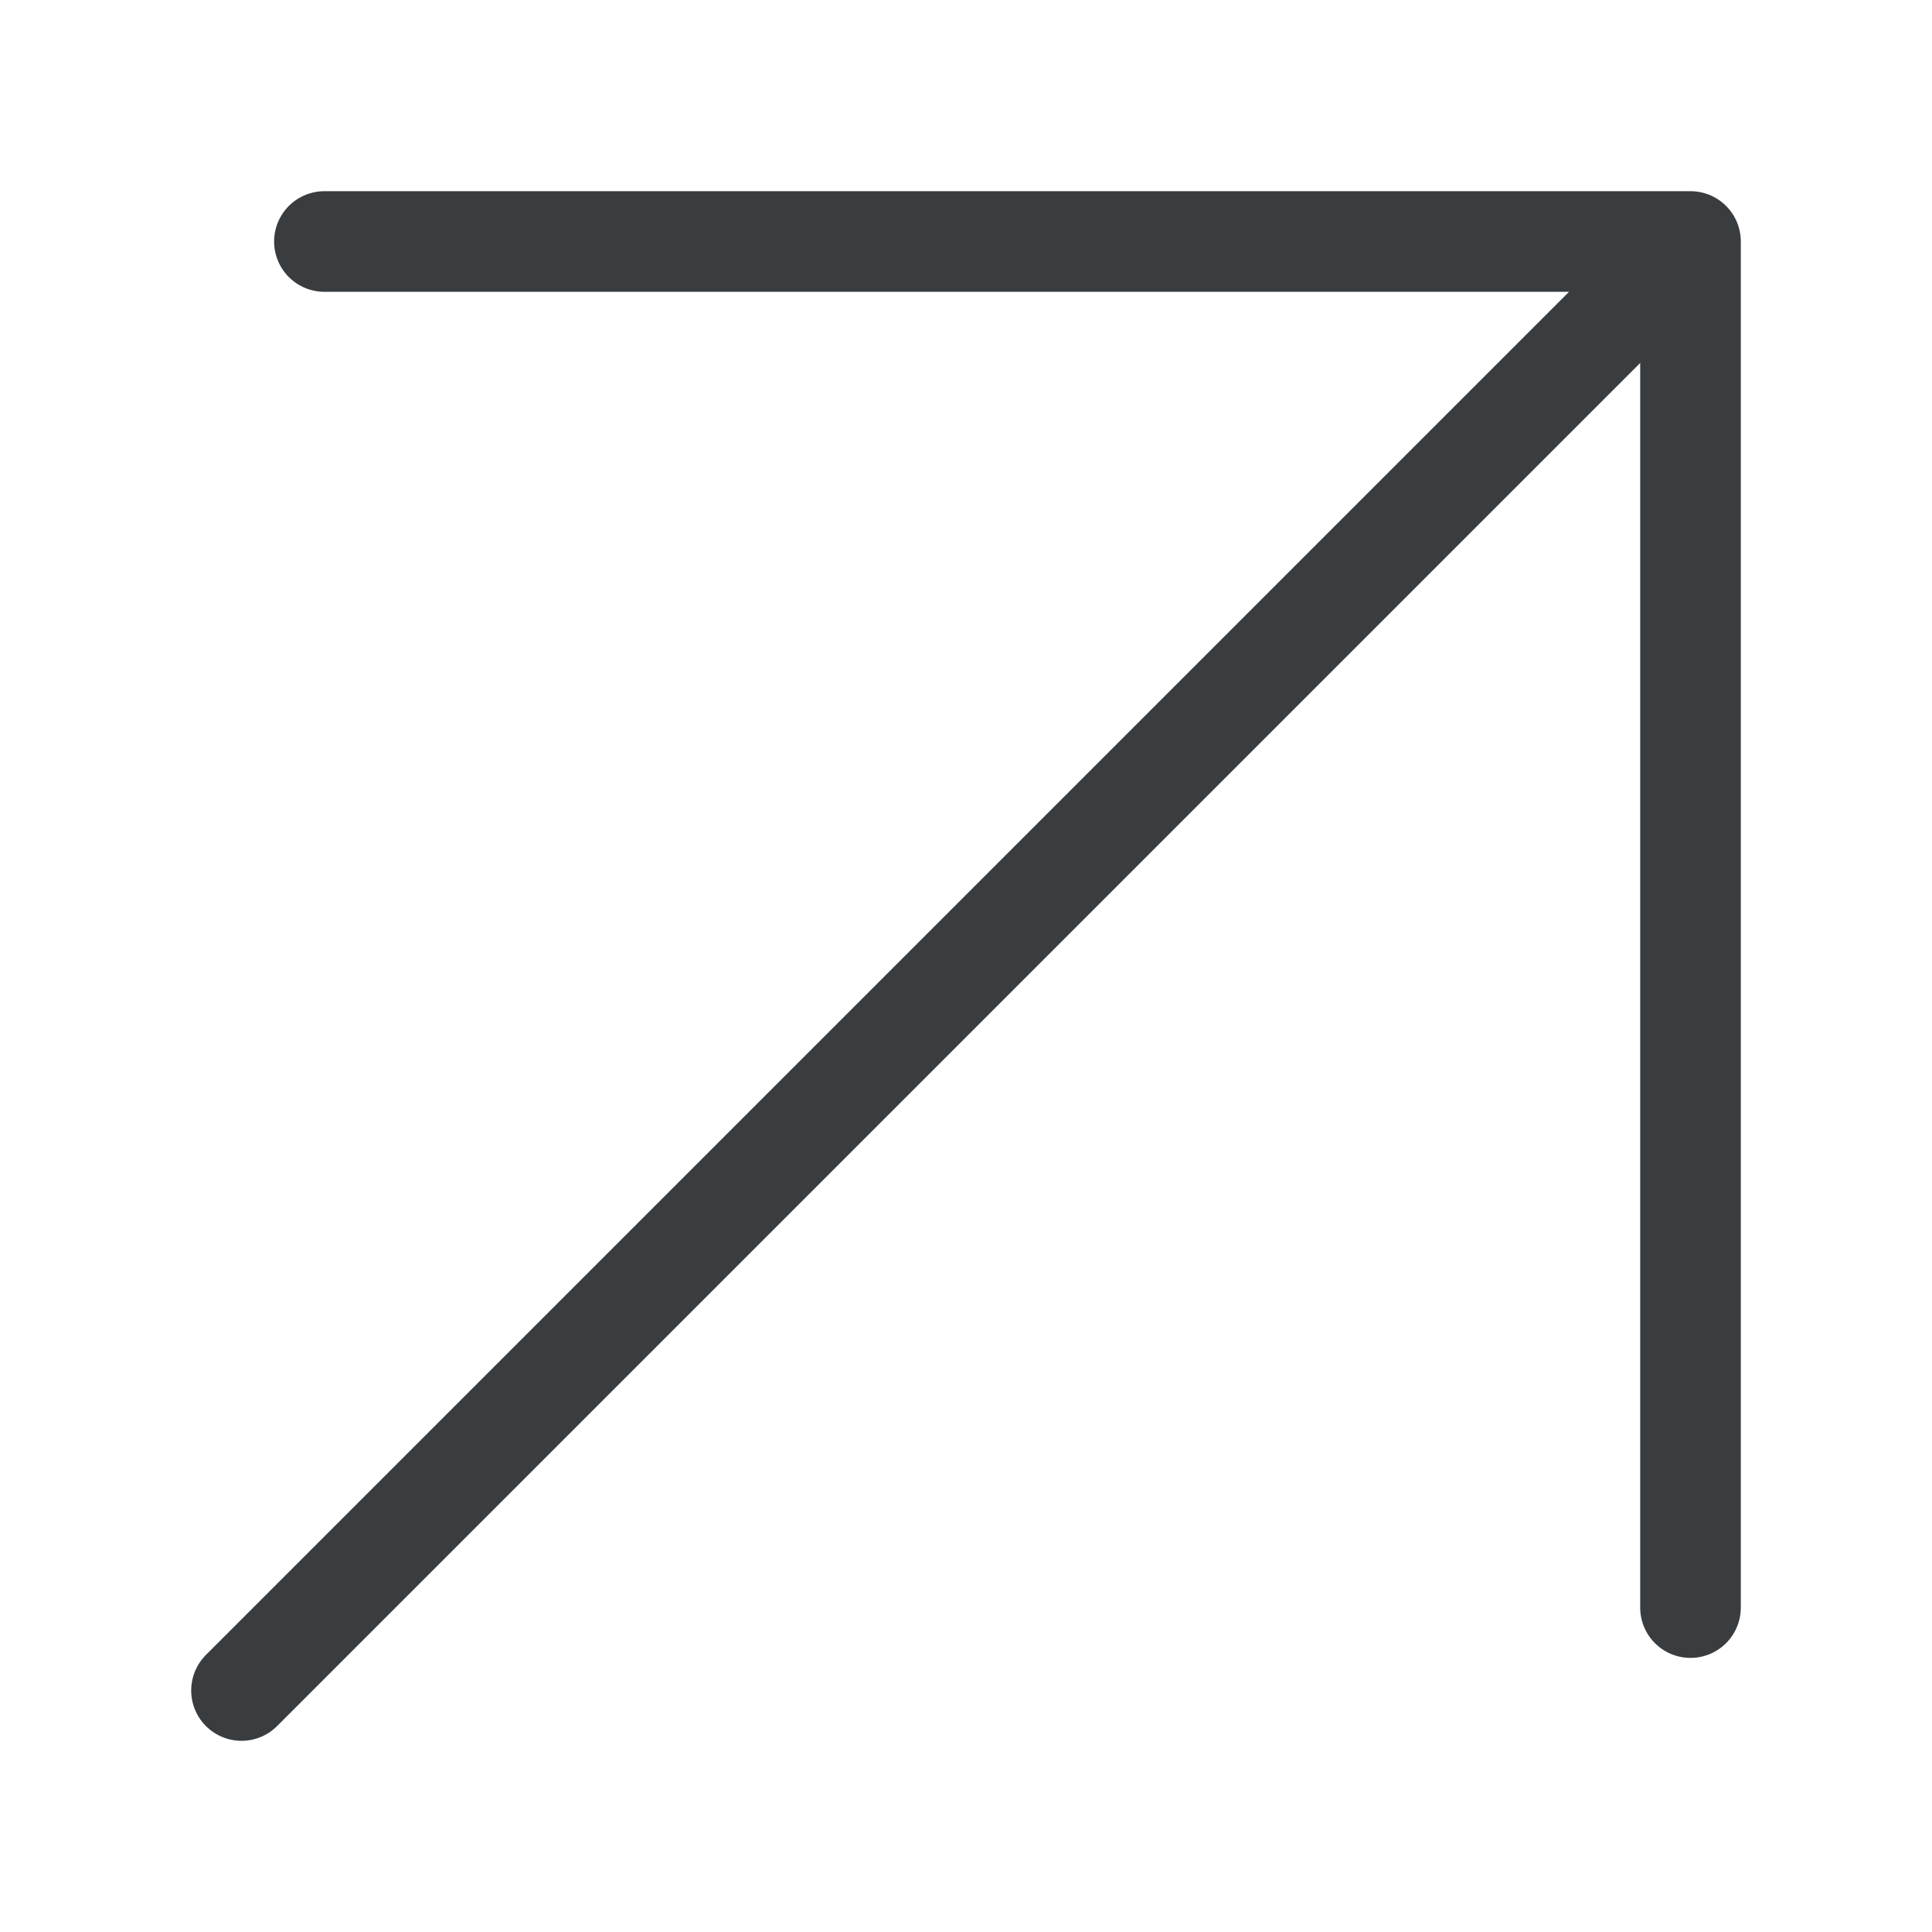 <svg viewBox="0 0 24 24" fill="none" xmlns="http://www.w3.org/2000/svg"><path d="M3 21 21 3M21 19.97V3H4.03" stroke="#3A3D40" stroke-width="1.25" stroke-linecap="round" stroke-linejoin="round"/></svg>